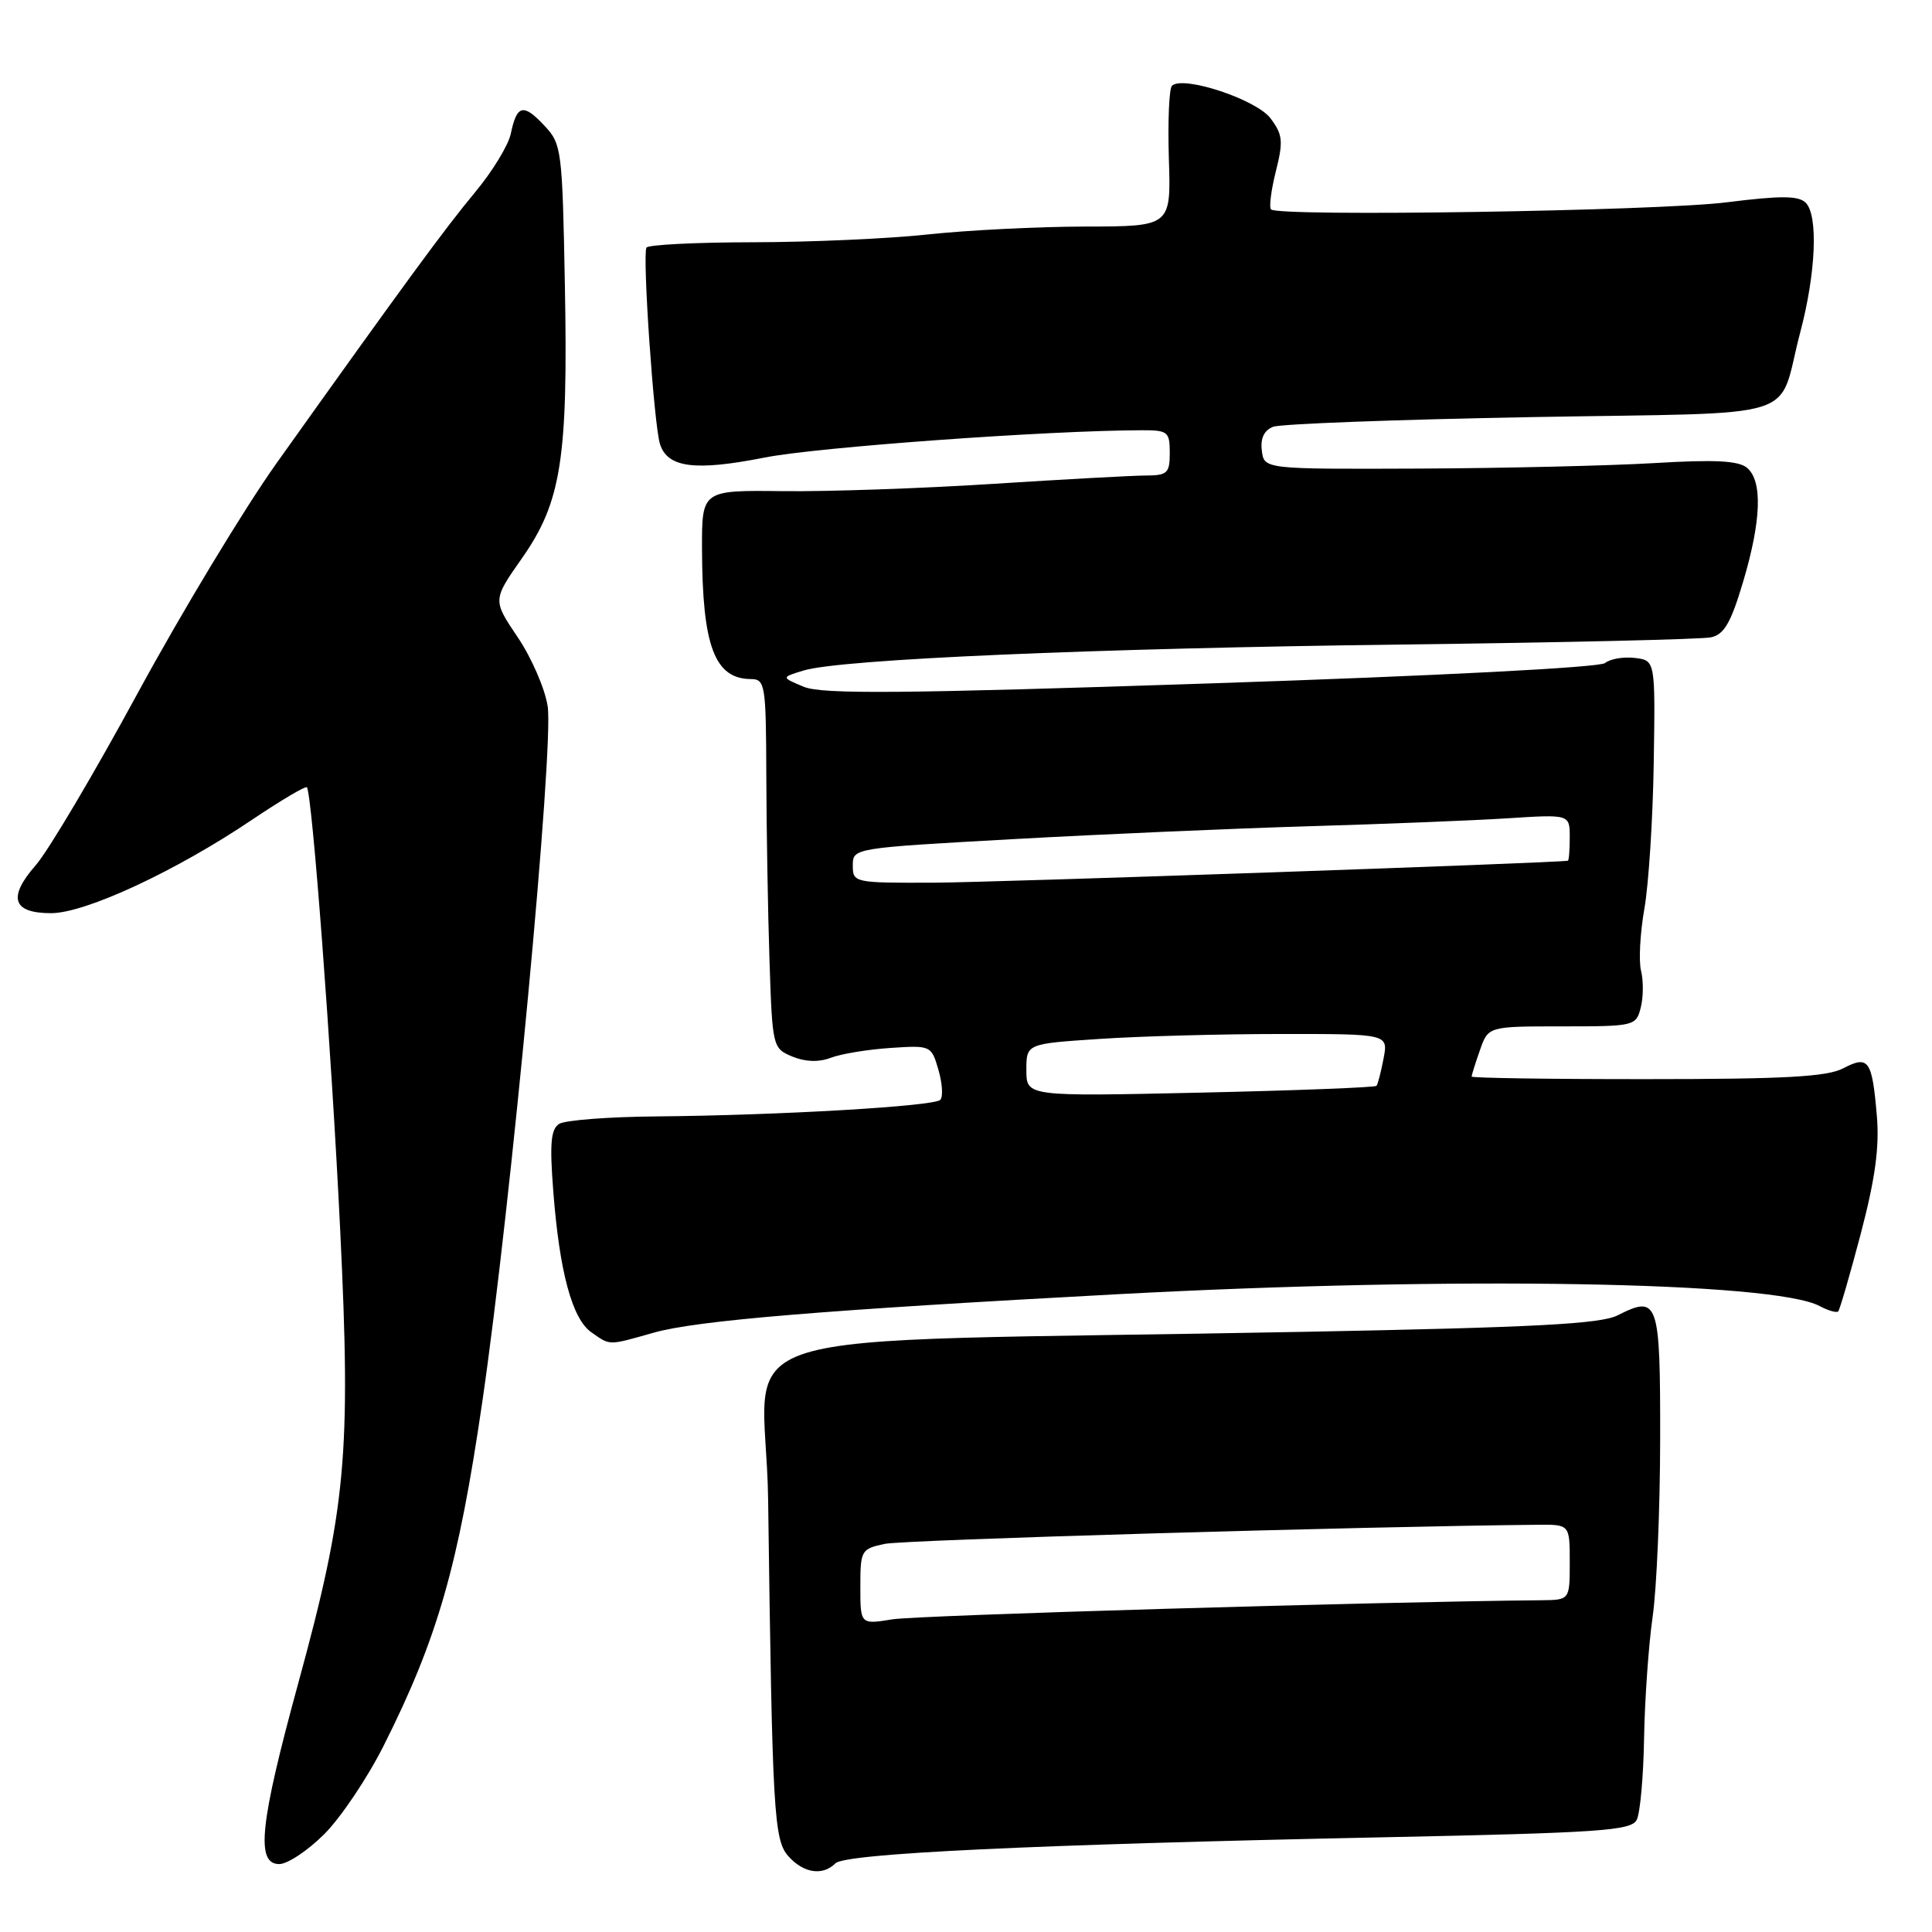 <?xml version="1.0" encoding="UTF-8" standalone="no"?>
<!DOCTYPE svg PUBLIC "-//W3C//DTD SVG 1.1//EN" "http://www.w3.org/Graphics/SVG/1.1/DTD/svg11.dtd" >
<svg xmlns="http://www.w3.org/2000/svg" xmlns:xlink="http://www.w3.org/1999/xlink" version="1.1" viewBox="0 0 256 256">
 <g >
 <path fill="currentColor"
d=" M 110.70 246.90 C 112.01 245.59 136.85 244.41 183.28 243.45 C 212.17 242.85 216.15 242.57 216.88 241.13 C 217.33 240.24 217.77 235.34 217.85 230.25 C 217.94 225.16 218.45 217.96 218.98 214.25 C 219.52 210.54 219.97 199.95 219.98 190.72 C 220.00 172.31 219.74 171.56 214.34 174.29 C 212.10 175.43 203.37 175.89 173.00 176.47 C 91.76 178.03 101.46 175.00 101.78 198.68 C 102.34 240.42 102.53 243.83 104.50 246.00 C 106.51 248.22 109.02 248.58 110.70 246.90 Z  M 42.98 243.02 C 45.17 240.83 48.71 235.55 50.86 231.27 C 57.97 217.12 60.74 207.48 63.91 185.73 C 67.70 159.76 73.40 99.12 72.57 93.59 C 72.22 91.27 70.43 87.15 68.60 84.44 C 65.28 79.51 65.28 79.51 69.14 74.00 C 74.38 66.54 75.28 60.81 74.85 37.83 C 74.51 19.74 74.43 19.08 72.10 16.61 C 69.34 13.67 68.48 13.88 67.68 17.73 C 67.36 19.25 65.23 22.75 62.93 25.50 C 58.94 30.30 53.57 37.62 36.62 61.41 C 32.35 67.42 24.09 81.09 18.27 91.80 C 12.46 102.51 6.37 112.79 4.74 114.64 C 0.99 118.92 1.65 121.00 6.77 121.00 C 11.32 121.00 23.30 115.43 33.40 108.62 C 37.20 106.07 40.46 104.13 40.66 104.32 C 41.35 105.02 43.92 139.05 45.08 163.05 C 46.52 192.77 45.87 199.80 39.53 223.00 C 34.43 241.63 33.86 247.00 37.00 247.00 C 38.10 247.00 40.79 245.21 42.98 243.02 Z  M 86.57 176.60 C 92.26 174.97 109.13 173.58 148.28 171.48 C 192.85 169.10 235.05 169.82 241.11 173.06 C 242.24 173.66 243.35 173.98 243.57 173.77 C 243.78 173.55 245.13 168.90 246.57 163.44 C 248.48 156.16 249.05 151.98 248.69 147.82 C 248.06 140.44 247.60 139.80 244.23 141.56 C 242.10 142.68 236.42 142.99 218.25 142.99 C 205.46 143.00 195.00 142.84 195.00 142.65 C 195.00 142.46 195.49 140.88 196.10 139.15 C 197.20 136.00 197.20 136.00 206.99 136.00 C 216.60 136.00 216.79 135.95 217.41 133.50 C 217.76 132.12 217.77 129.94 217.45 128.65 C 217.12 127.36 217.32 123.64 217.89 120.40 C 218.46 117.15 219.02 108.42 219.13 101.00 C 219.34 87.50 219.34 87.50 216.61 87.18 C 215.11 87.00 213.34 87.31 212.67 87.86 C 211.97 88.44 190.37 89.56 160.48 90.55 C 119.38 91.92 108.92 92.01 106.50 91.00 C 103.50 89.75 103.50 89.75 106.50 88.84 C 111.41 87.35 144.94 85.90 186.00 85.40 C 207.18 85.14 225.49 84.71 226.71 84.45 C 228.45 84.08 229.35 82.54 230.96 77.13 C 233.39 68.99 233.57 63.71 231.48 61.98 C 230.35 61.04 227.19 60.88 219.23 61.36 C 213.33 61.71 199.28 62.04 188.00 62.09 C 167.50 62.17 167.50 62.17 167.20 59.71 C 166.99 58.08 167.50 57.02 168.70 56.55 C 169.69 56.17 185.05 55.59 202.84 55.27 C 239.79 54.60 235.38 56.00 238.55 44.00 C 240.62 36.18 240.94 28.54 239.27 26.87 C 238.32 25.92 236.02 25.90 228.77 26.81 C 219.65 27.96 169.40 28.74 168.42 27.75 C 168.14 27.47 168.43 25.20 169.06 22.69 C 170.06 18.71 169.97 17.84 168.35 15.68 C 166.47 13.17 156.71 9.95 155.29 11.37 C 154.91 11.76 154.73 16.10 154.88 21.03 C 155.17 30.00 155.17 30.00 143.83 30.02 C 137.60 30.03 128.22 30.50 123.00 31.06 C 117.78 31.63 107.32 32.09 99.77 32.10 C 92.22 32.11 85.87 32.43 85.66 32.81 C 85.10 33.82 86.65 56.31 87.45 58.84 C 88.45 61.98 92.09 62.45 101.31 60.63 C 108.25 59.25 138.81 57.04 151.25 57.01 C 154.75 57.00 155.00 57.20 155.00 60.00 C 155.00 62.72 154.69 63.00 151.75 63.01 C 149.96 63.02 140.85 63.52 131.50 64.12 C 122.15 64.72 109.66 65.15 103.75 65.08 C 93.00 64.95 93.00 64.95 93.02 72.73 C 93.06 85.62 94.69 89.95 99.50 89.98 C 101.39 90.00 101.50 90.69 101.54 102.75 C 101.56 109.76 101.75 120.77 101.96 127.20 C 102.34 138.76 102.38 138.91 104.99 140.00 C 106.71 140.71 108.48 140.77 110.09 140.16 C 111.44 139.64 114.98 139.06 117.97 138.86 C 123.35 138.50 123.41 138.53 124.35 141.77 C 124.87 143.56 124.98 145.35 124.59 145.74 C 123.75 146.59 103.13 147.79 87.00 147.93 C 80.67 147.98 74.87 148.43 74.09 148.92 C 72.99 149.62 72.82 151.52 73.31 157.81 C 74.13 168.52 75.81 174.75 78.35 176.53 C 80.90 178.32 80.53 178.31 86.57 176.60 Z  M 114.00 210.25 C 114.00 205.42 114.11 205.23 117.25 204.57 C 119.78 204.03 180.50 202.26 203.75 202.04 C 208.00 202.00 208.00 202.00 208.00 207.00 C 208.00 212.00 208.00 212.00 204.25 212.04 C 182.52 212.24 121.54 214.03 118.25 214.57 C 114.00 215.26 114.00 215.26 114.00 210.25 Z  M 136.00 141.79 C 136.00 138.30 136.00 138.30 145.75 137.66 C 151.11 137.30 161.90 137.01 169.72 137.01 C 183.95 137.00 183.95 137.00 183.33 140.25 C 182.99 142.04 182.57 143.67 182.39 143.88 C 182.21 144.09 171.70 144.50 159.03 144.78 C 136.00 145.29 136.00 145.29 136.00 141.79 Z  M 113.00 114.68 C 113.00 112.37 113.04 112.37 134.25 111.19 C 145.94 110.54 163.60 109.77 173.50 109.48 C 183.40 109.19 195.21 108.72 199.75 108.43 C 208.00 107.90 208.00 107.90 208.00 110.95 C 208.00 112.63 207.89 114.02 207.75 114.05 C 206.06 114.35 131.69 116.93 123.75 116.96 C 113.17 117.00 113.00 116.96 113.00 114.68 Z "/>
</g>
</svg>
